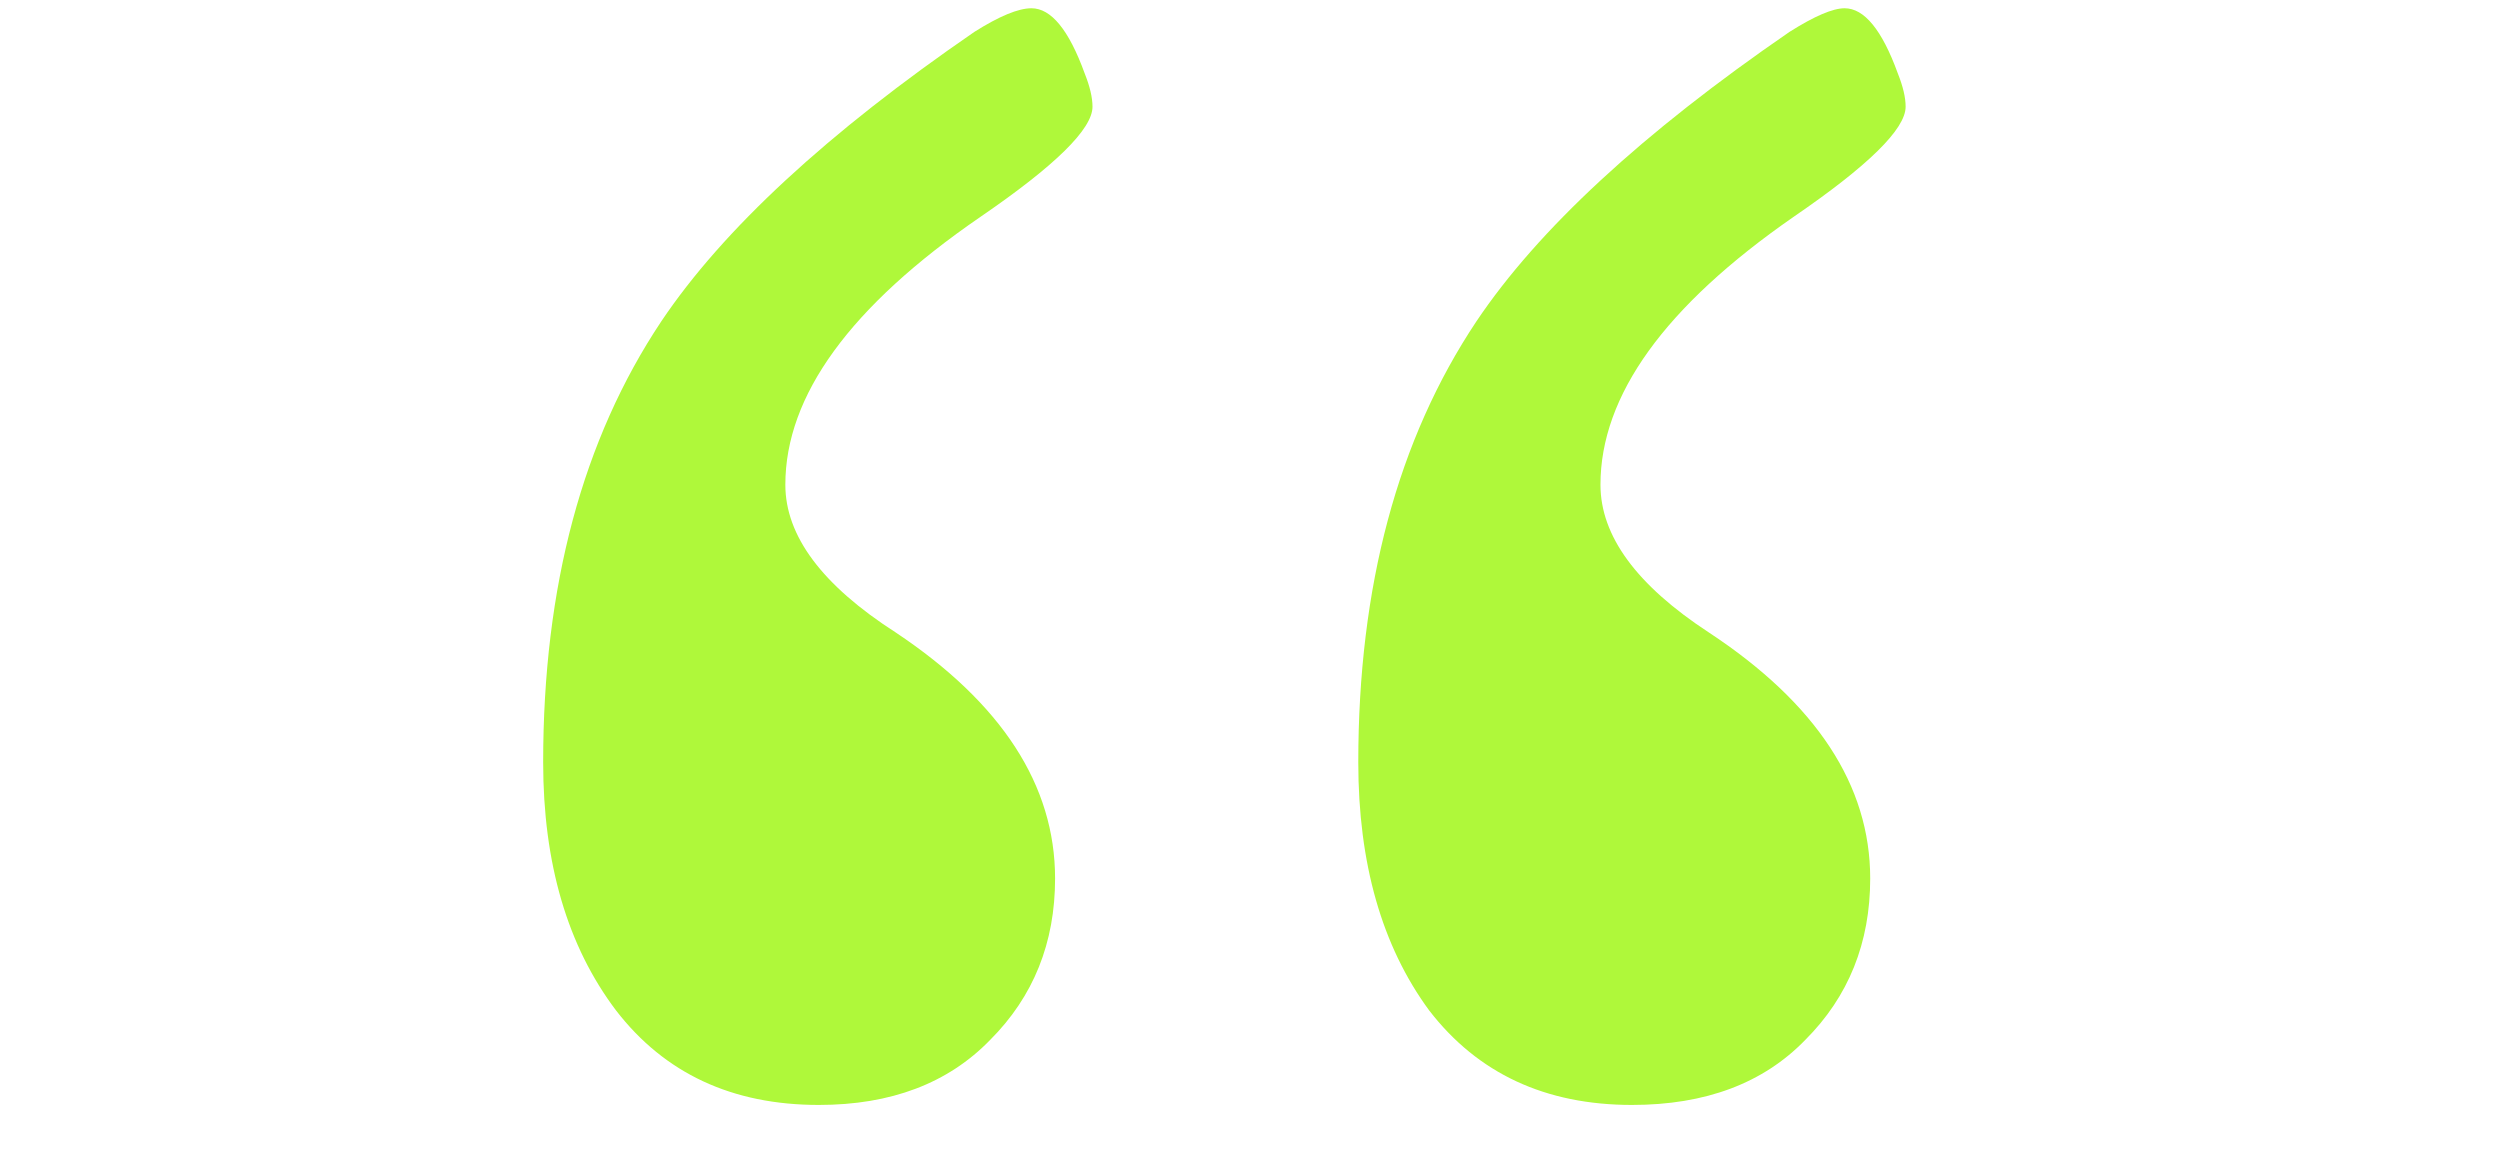 <svg width="124" height="58" viewBox="0 0 124 58" fill="none" xmlns="http://www.w3.org/2000/svg">
<path d="M94.129 3.633C94.389 4.284 94.519 4.837 94.519 5.293C94.519 6.4 92.664 8.223 88.953 10.762C82.573 15.189 79.383 19.616 79.383 24.043C79.383 26.582 81.173 29.023 84.754 31.367C90.092 34.883 92.762 38.952 92.762 43.574C92.762 46.764 91.688 49.434 89.539 51.582C87.456 53.73 84.591 54.805 80.945 54.805C76.648 54.805 73.296 53.242 70.887 50.117C68.543 46.927 67.371 42.825 67.371 37.812C67.371 29.088 69.324 21.797 73.231 15.938C76.29 11.38 81.466 6.595 88.758 1.582C89.995 0.801 90.906 0.41 91.492 0.41C92.469 0.41 93.348 1.484 94.129 3.633ZM53.797 3.633C54.057 4.284 54.188 4.837 54.188 5.293C54.188 6.4 52.332 8.223 48.621 10.762C42.176 15.189 38.953 19.616 38.953 24.043C38.953 26.582 40.776 29.023 44.422 31.367C49.695 34.883 52.332 38.952 52.332 43.574C52.332 46.764 51.258 49.434 49.109 51.582C47.026 53.73 44.194 54.805 40.613 54.805C36.316 54.805 32.964 53.242 30.555 50.117C28.146 46.927 26.941 42.825 26.941 37.812C26.941 29.088 28.895 21.797 32.801 15.938C35.861 11.38 41.036 6.595 48.328 1.582C49.565 0.801 50.509 0.41 51.16 0.41C52.137 0.41 53.016 1.484 53.797 3.633Z" fill="#AFF83A"/>
</svg>
